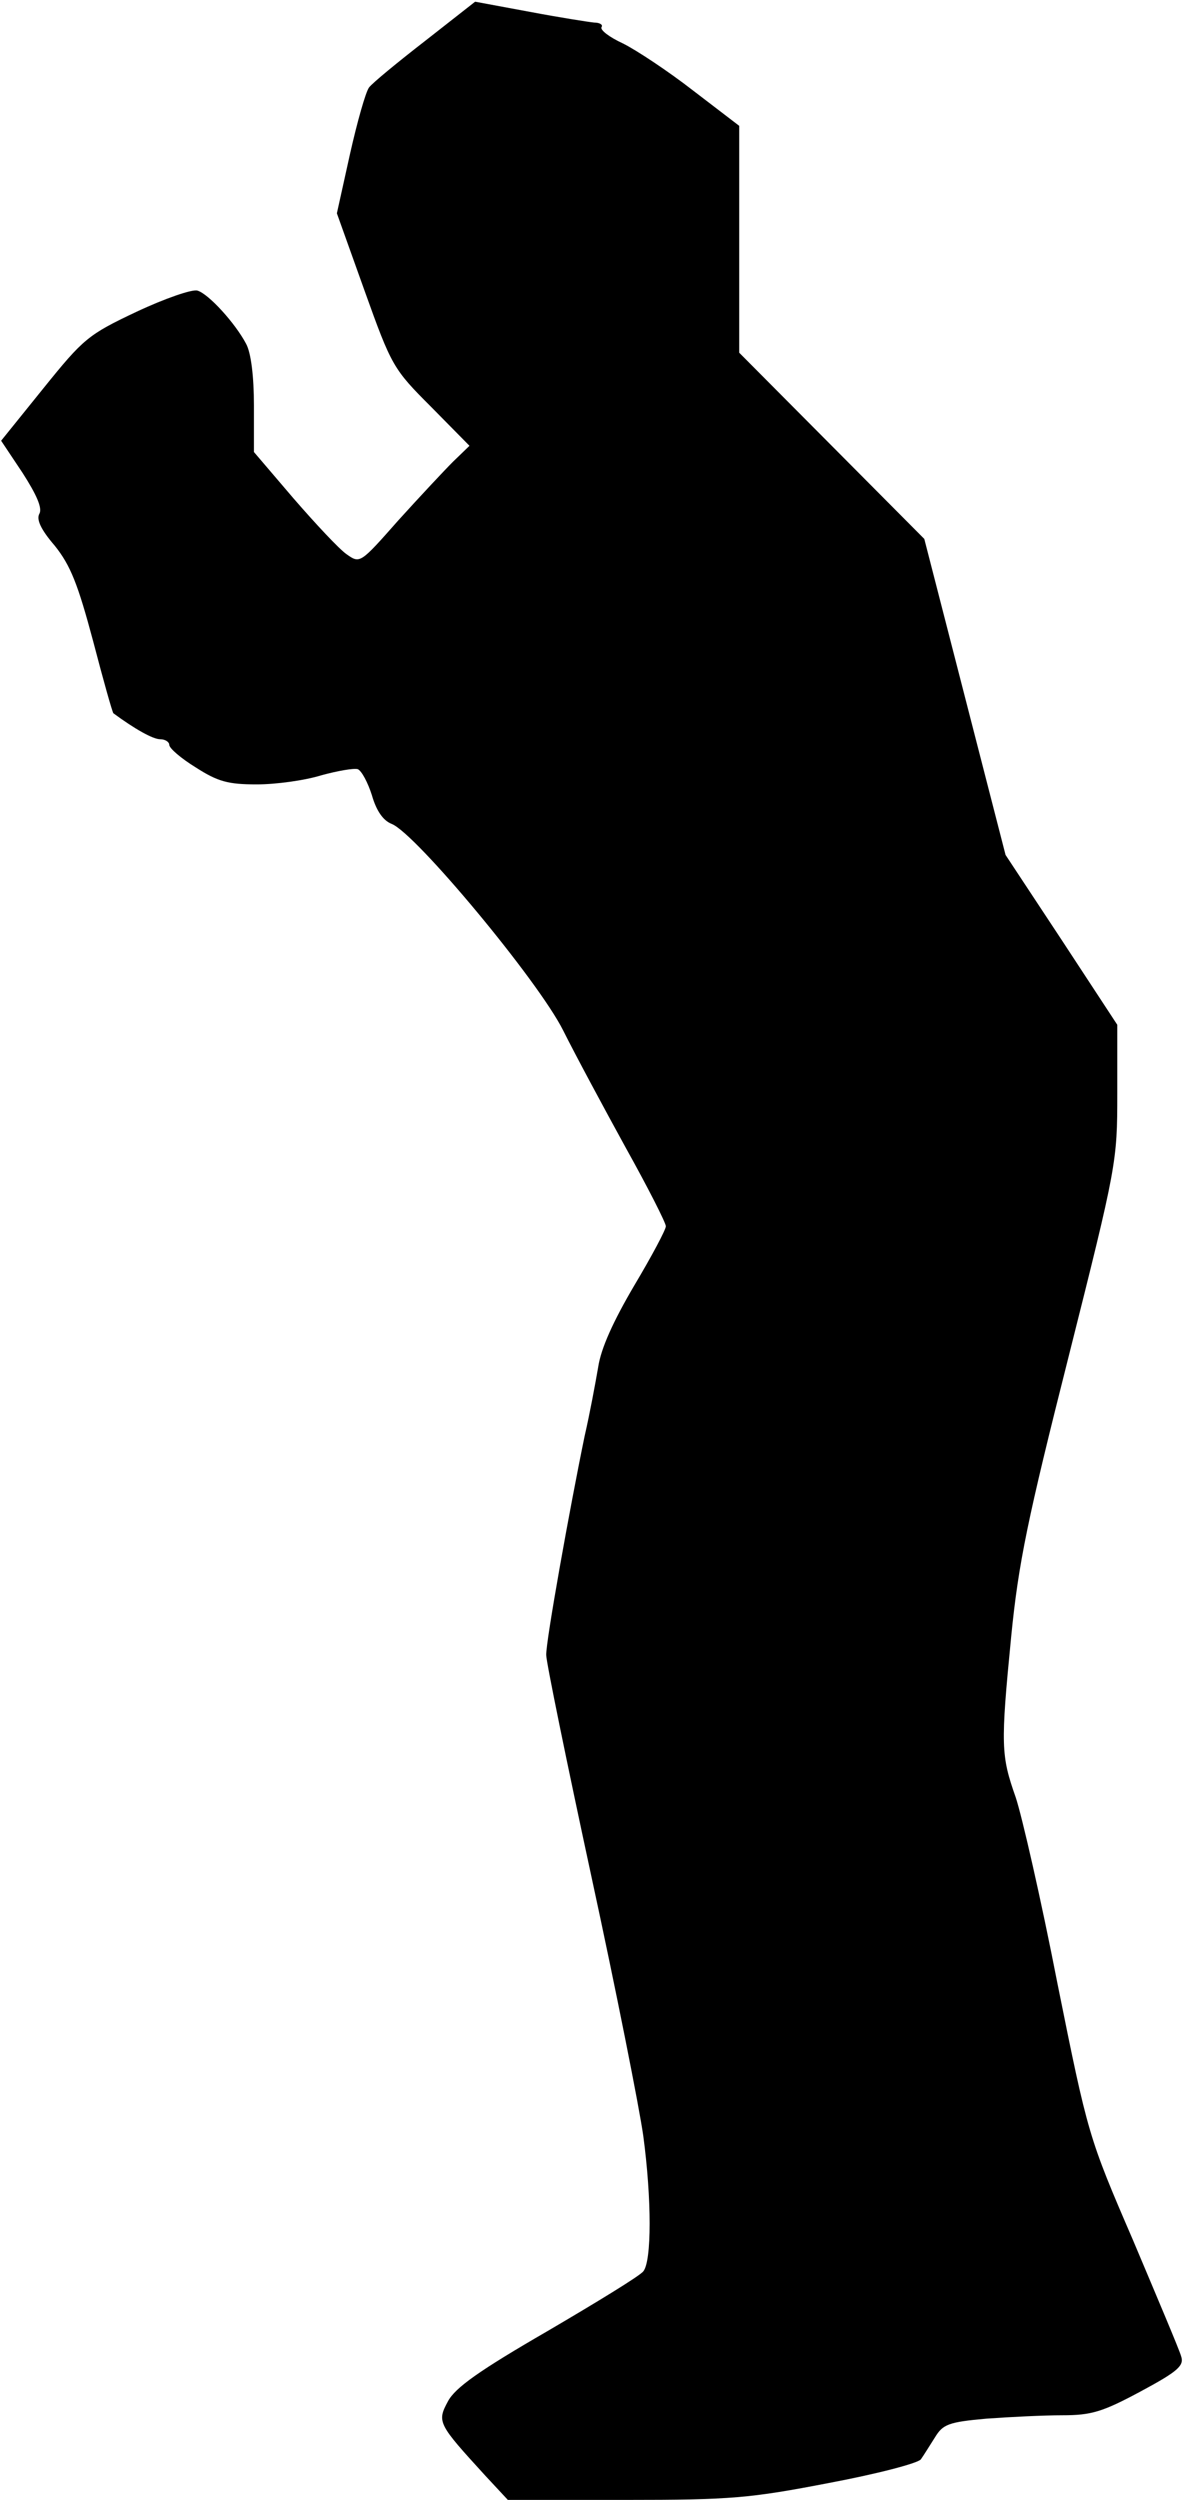 <?xml version="1.0" standalone="no"?>
<!DOCTYPE svg PUBLIC "-//W3C//DTD SVG 20010904//EN"
 "http://www.w3.org/TR/2001/REC-SVG-20010904/DTD/svg10.dtd">
<svg version="1.0" xmlns="http://www.w3.org/2000/svg"
 width="210pt" height="443pt" viewBox="0 0 210 443"
 preserveAspectRatio="xMidYMid meet">
<g transform="translate(0,443) scale(0.1,-0.1)"
fill="#000000" stroke="none">
<path fill="#000000" stroke="none" d="M754 4358 c-49 -38 -94 -75 -100 -83
-6 -8 -21 -61 -34 -119 l-23 -104 49 -137 c48 -134 51 -139 118 -206 l68 -69
-29 -28 c-15 -15 -59 -62 -97 -104 -68 -77 -68 -77 -92 -60 -13 9 -55 54 -94
99 l-70 82 0 83 c0 50 -5 93 -14 109 -19 36 -66 88 -86 94 -9 3 -58 -14 -107
-37 -87 -41 -95 -48 -166 -136 l-75 -93 38 -57 c25 -39 35 -62 30 -72 -6 -10
2 -28 27 -57 28 -35 41 -68 68 -169 18 -69 34 -126 36 -128 38 -28 70 -46 83
-46 9 0 16 -5 16 -10 0 -6 21 -24 47 -40 39 -25 57 -30 108 -30 34 0 85 7 114
16 29 8 58 13 65 11 7 -3 18 -24 25 -46 8 -28 20 -45 35 -51 42 -16 260 -278
304 -366 22 -44 72 -137 111 -208 39 -70 71 -133 71 -139 0 -6 -25 -53 -56
-105 -37 -63 -59 -111 -64 -145 -5 -29 -15 -83 -24 -122 -26 -126 -69 -365
-68 -388 0 -12 36 -188 80 -392 44 -203 85 -410 92 -460 15 -112 15 -222 0
-240 -6 -8 -83 -55 -170 -106 -121 -70 -163 -100 -176 -124 -20 -37 -18 -40
66 -132 l40 -43 208 0 c188 0 221 3 361 30 85 16 158 35 163 42 5 7 16 25 25
39 14 23 24 27 91 33 41 3 102 6 135 6 51 0 71 6 138 42 67 36 78 46 72 63 -3
11 -42 103 -85 205 -79 183 -80 187 -134 455 -29 149 -63 297 -74 330 -26 74
-27 91 -8 285 13 131 29 208 102 497 85 338 86 344 86 465 l0 122 -99 151 -99
150 -72 280 -72 280 -164 165 -164 165 0 201 0 201 -81 62 c-45 35 -101 72
-125 84 -24 11 -41 24 -38 29 3 4 -3 8 -13 8 -10 1 -61 9 -114 19 l-97 18 -88
-69z"/>
</g>
</svg>

